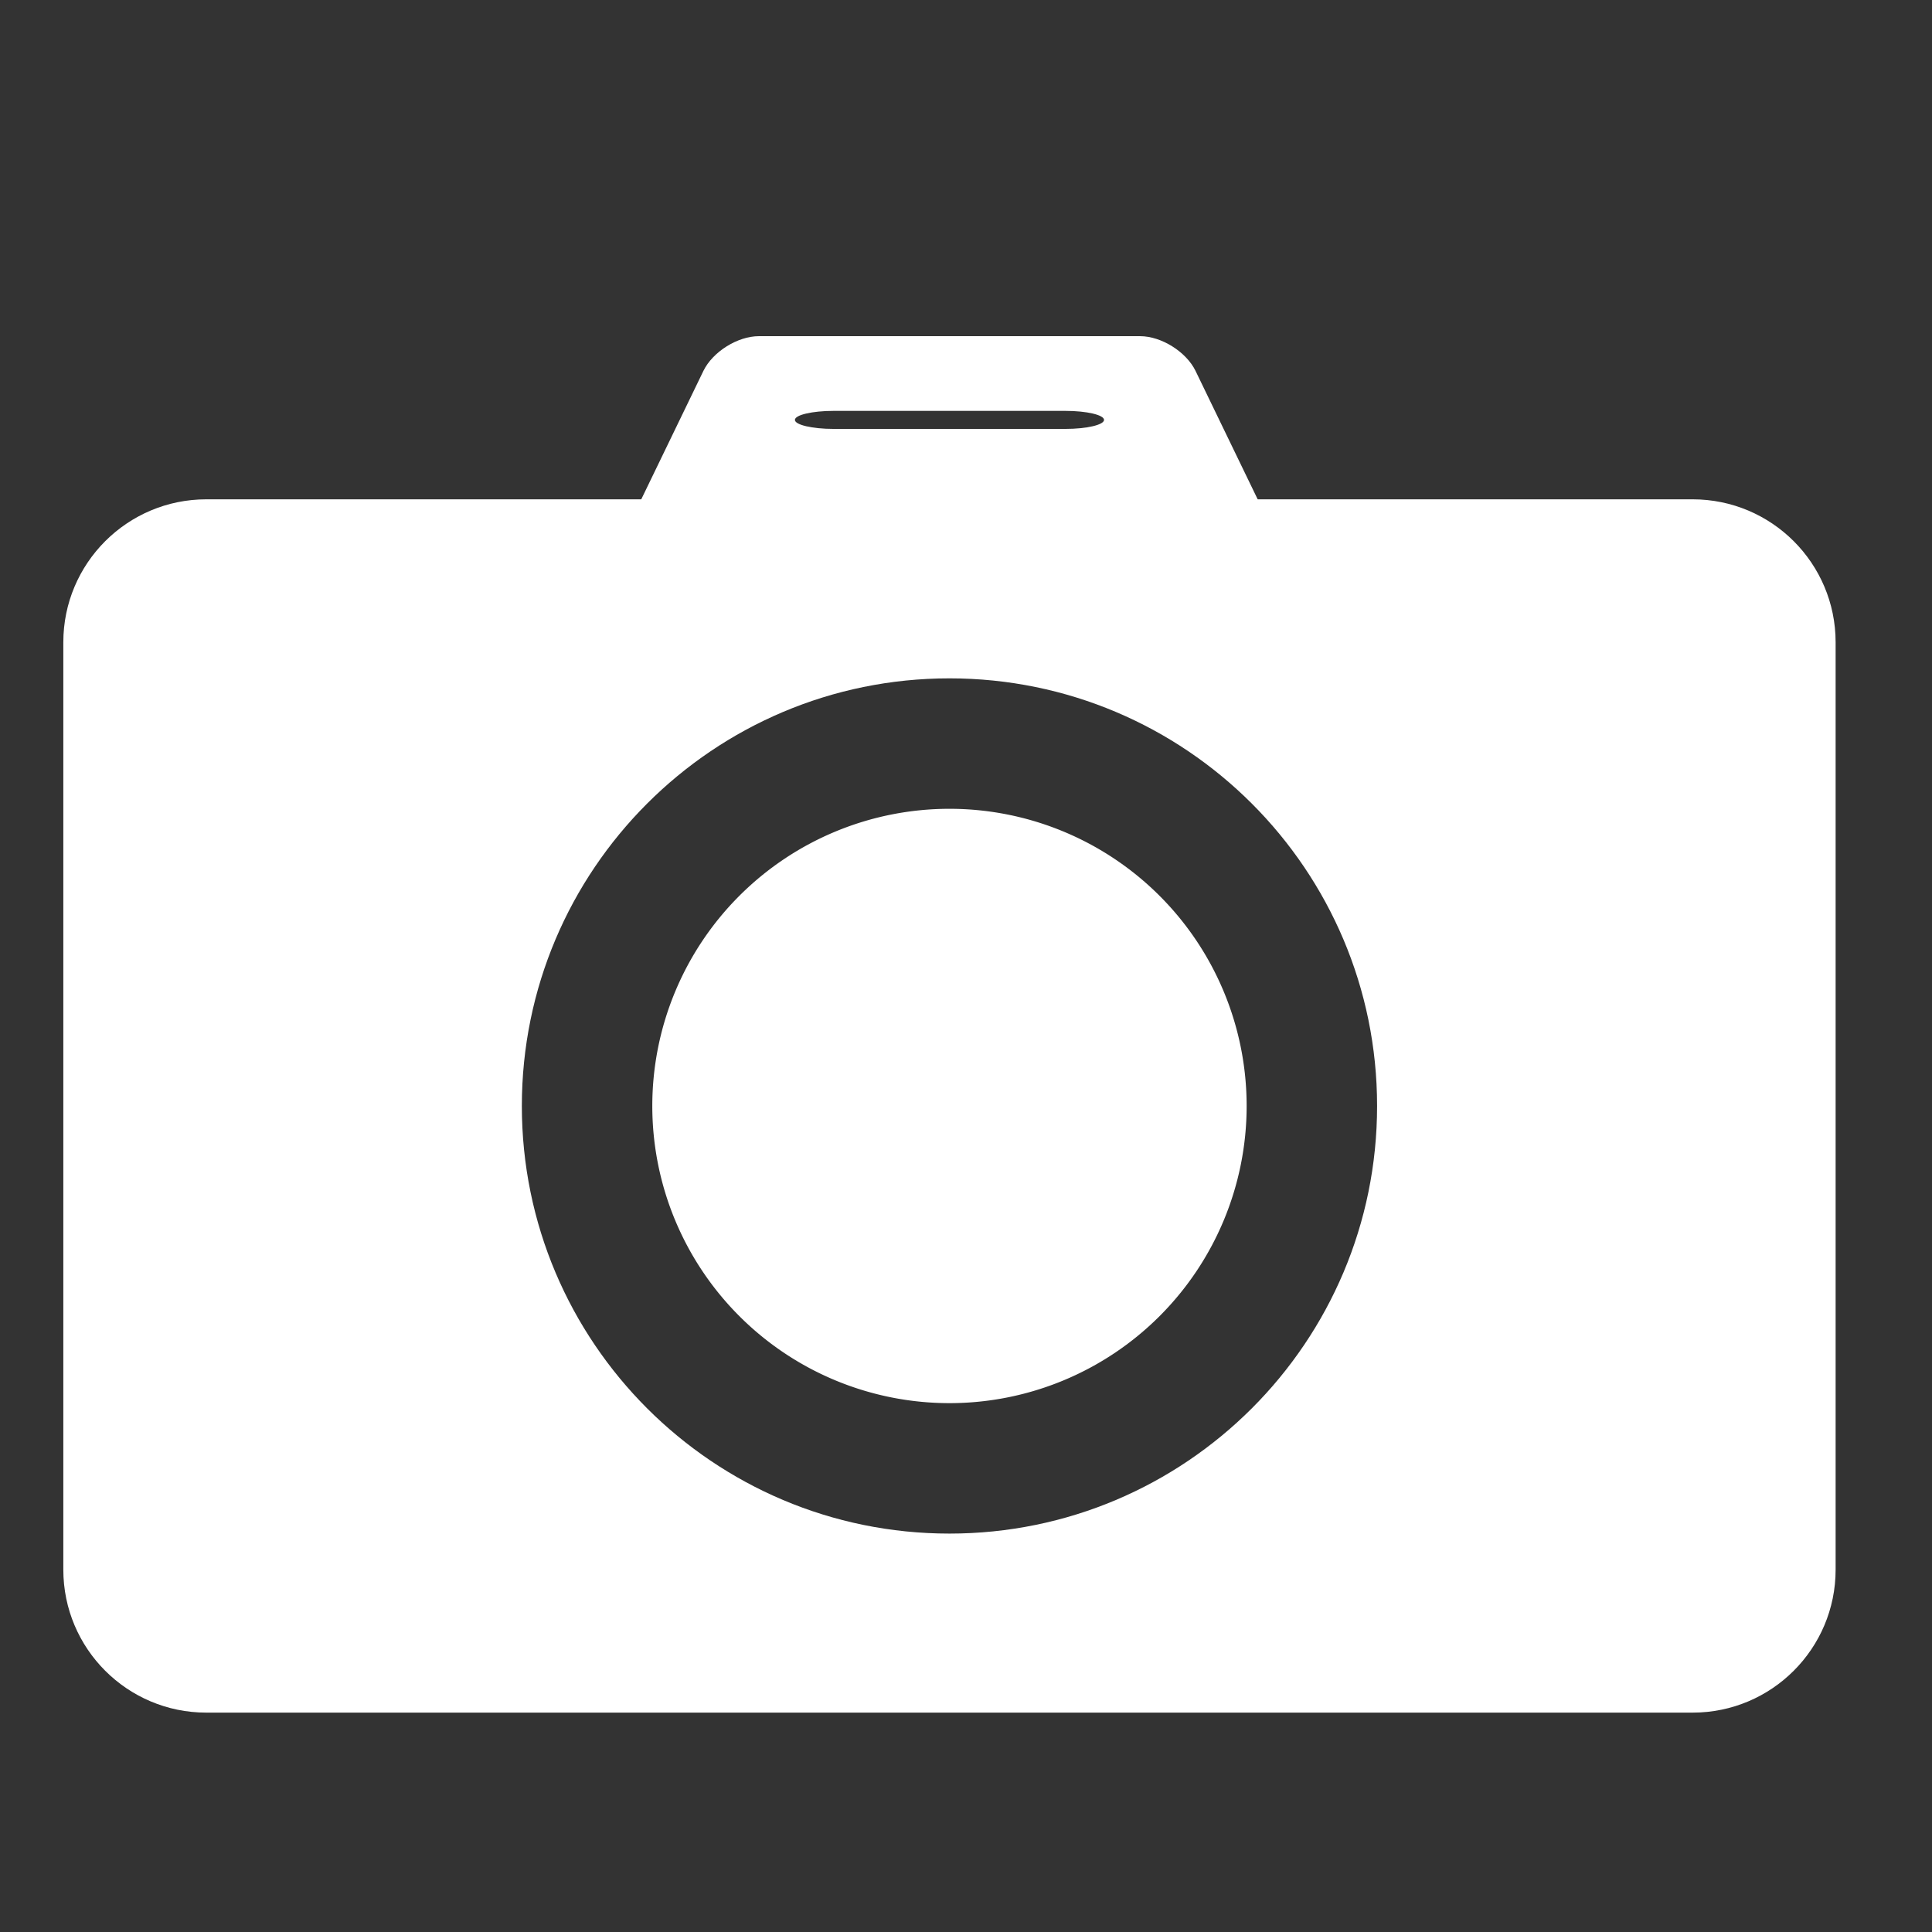 <svg t="1666701300638" class="icon" viewBox="0 0 1024 1024" version="1.1" xmlns="http://www.w3.org/2000/svg" p-id="2128" width="20" height="20"><rect x="0" y="0" width="1024" height="1024" fill="#333333" stroke="none"/><path d="M897.139 264.651 109.339 264.651c-41.851 0-75.776 33.925-75.776 75.776l0 491.52c0 41.851 33.925 75.776 75.776 75.776l787.8 0c41.851 0 75.776-33.925 75.776-75.776l0-491.52C972.915 298.576 938.988 264.651 897.139 264.651zM503.237 812.833c-125.174 0-226.646-101.474-226.646-226.646 0-125.174 101.472-226.646 226.646-226.646 125.176 0 226.646 101.472 226.646 226.646C729.885 711.358 628.412 812.833 503.237 812.833z" p-id="2129" fill="#ffffff"></path><path d="M503.239 586.187m-157.508 0a76.908 76.908 0 1 0 315.015 0 76.908 76.908 0 1 0-315.015 0Z" p-id="2130" fill="#ffffff" data-spm-anchor-id="a313x.7781069.0.i0" class="selected"></path><path d="M633.674 196.614c-4.907-10.14-18.135-18.434-29.399-18.434l-202.072 0c-11.264 0-24.494 8.296-29.399 18.434L329.202 286.72c-4.907 10.14 0.297 18.434 11.561 18.434l324.952 0c11.264 0 16.466-8.296 11.561-18.434L633.674 196.614zM585.159 222.554c0 2.628-9.216 4.778-20.48 4.778l-122.88 0c-11.264 0-20.48-2.15-20.48-4.778 0-2.63 9.216-4.778 20.48-4.778l122.88 0C575.943 217.774 585.159 219.924 585.159 222.554z" p-id="2131" fill="#ffffff"></path></svg>